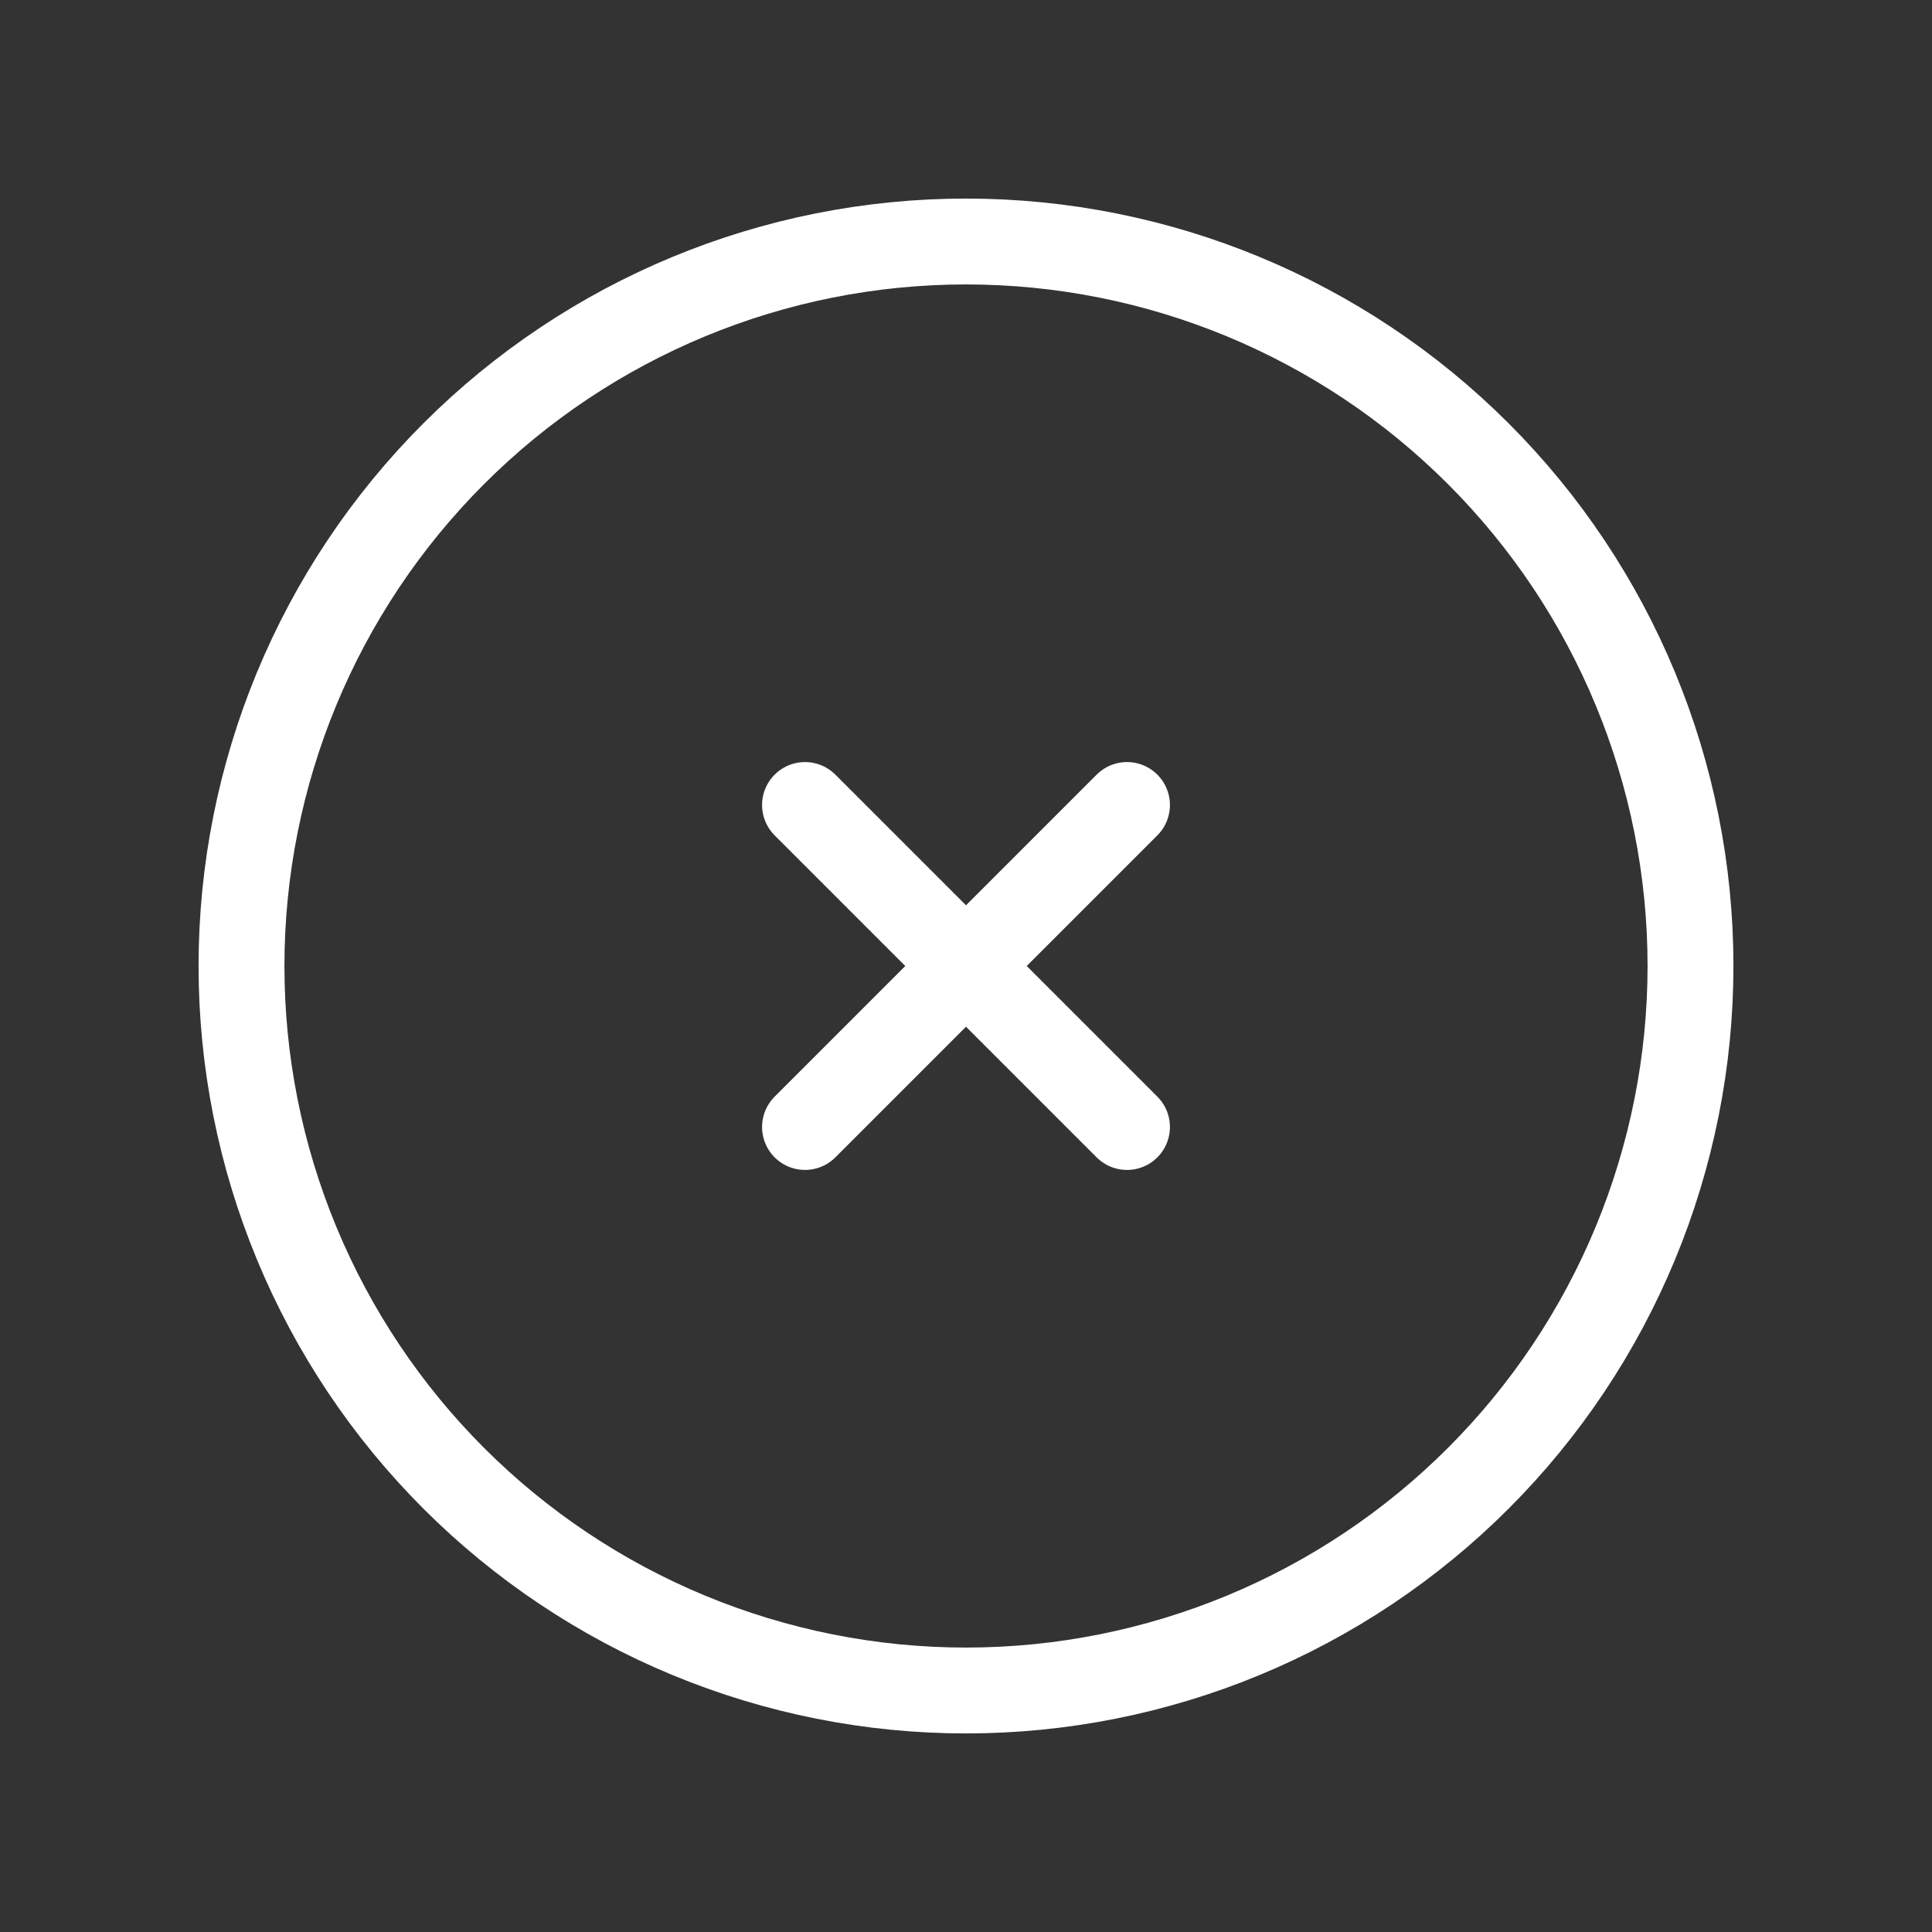 <svg width="45" height="45" viewBox="0 0 45 45" fill="none" xmlns="http://www.w3.org/2000/svg">
<rect x="0" y="0" width="45" height="45" fill="#333333" stroke="none"/>
<path d="M18.75 26.25L22.5 22.5L18.75 26.25ZM22.5 22.5L26.25 18.75L22.5 22.5ZM22.5 22.5L18.75 18.75L22.5 22.5ZM22.5 22.5L26.25 26.25L22.5 22.5ZM39.375 22.5C39.375 24.716 38.938 26.91 38.09 28.958C37.242 31.005 35.999 32.865 34.432 34.432C32.865 35.999 31.005 37.242 28.958 38.09C26.91 38.938 24.716 39.375 22.5 39.375C20.284 39.375 18.09 38.938 16.042 38.09C13.995 37.242 12.135 35.999 10.568 34.432C9.001 32.865 7.758 31.005 6.91 28.958C6.061 26.91 5.625 24.716 5.625 22.5C5.625 18.024 7.403 13.732 10.568 10.568C13.732 7.403 18.024 5.625 22.5 5.625C26.976 5.625 31.268 7.403 34.432 10.568C37.597 13.732 39.375 18.024 39.375 22.5Z" stroke="white" stroke-width="2" stroke-linecap="round" stroke-linejoin="round"/>
</svg>
